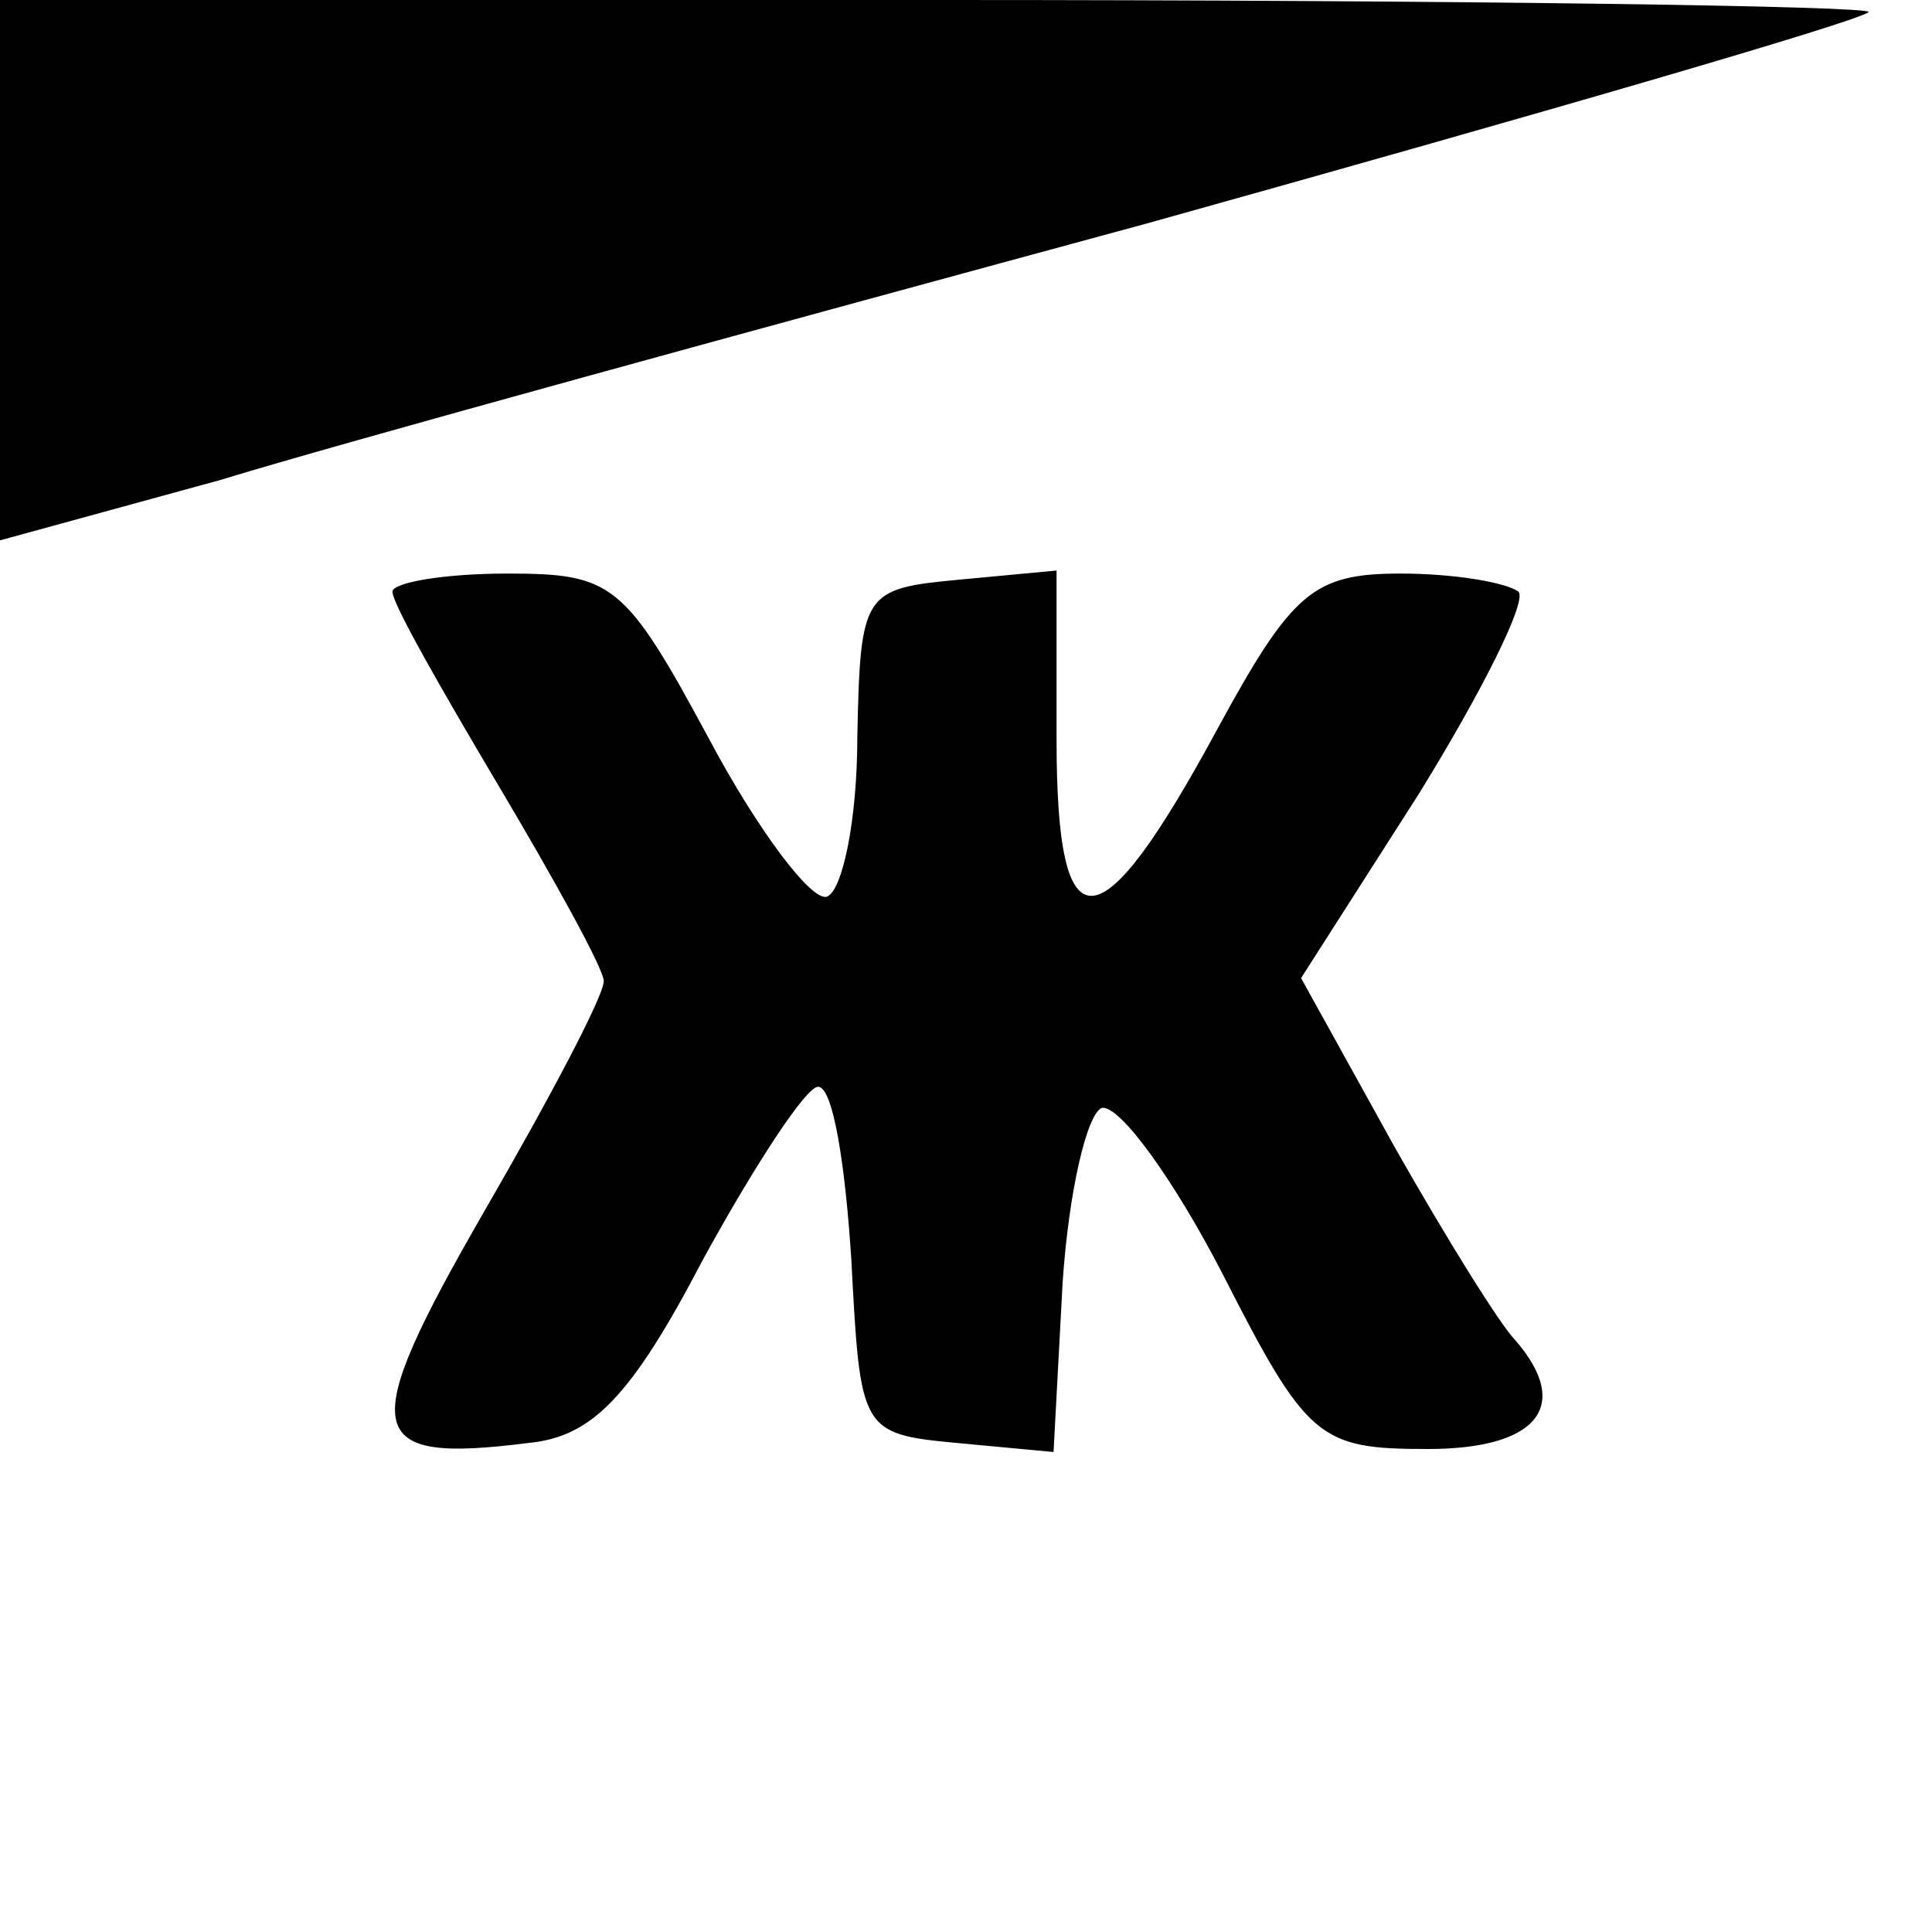 <?xml version="1.0" standalone="no"?>
<!DOCTYPE svg PUBLIC "-//W3C//DTD SVG 20010904//EN"
 "http://www.w3.org/TR/2001/REC-SVG-20010904/DTD/svg10.dtd">
<svg version="1.0" xmlns="http://www.w3.org/2000/svg"
 width="64pt" height="64pt" viewBox="0 0 64 64"
 preserveAspectRatio="xMidYMid meet">

<g transform="translate(0,64) scale(0.1,-0.1)"
fill="#000000" stroke="none">
<path d="M0 551 l0 -90 73 20 c39 12 178 50 307 85 129 36 236 67 239 70 2 2
-136 4 -307 4 l-312 0 0 -89z"/>
<path d="M130 444 c0 -4 16 -32 35 -64 19 -32 35 -61 35 -65 0 -5 -18 -39 -40
-77 -42 -73 -40 -83 15 -76 21 2 34 15 58 61 17 31 34 57 38 57 5 0 9 -26 11
-57 3 -57 3 -58 35 -61 l32 -3 3 56 c2 30 8 56 13 58 6 1 24 -24 40 -55 28
-55 32 -58 68 -58 36 0 48 14 29 36 -5 5 -23 34 -40 64 l-31 56 39 61 c21 34
36 64 33 67 -4 3 -21 6 -39 6 -29 0 -36 -6 -61 -52 -39 -72 -53 -73 -53 -3 l0
56 -32 -3 c-32 -3 -33 -4 -34 -52 0 -28 -5 -51 -10 -53 -5 -2 -23 22 -39 52
-28 52 -32 55 -67 55 -21 0 -38 -3 -38 -6z"/>
</g>
</svg>
